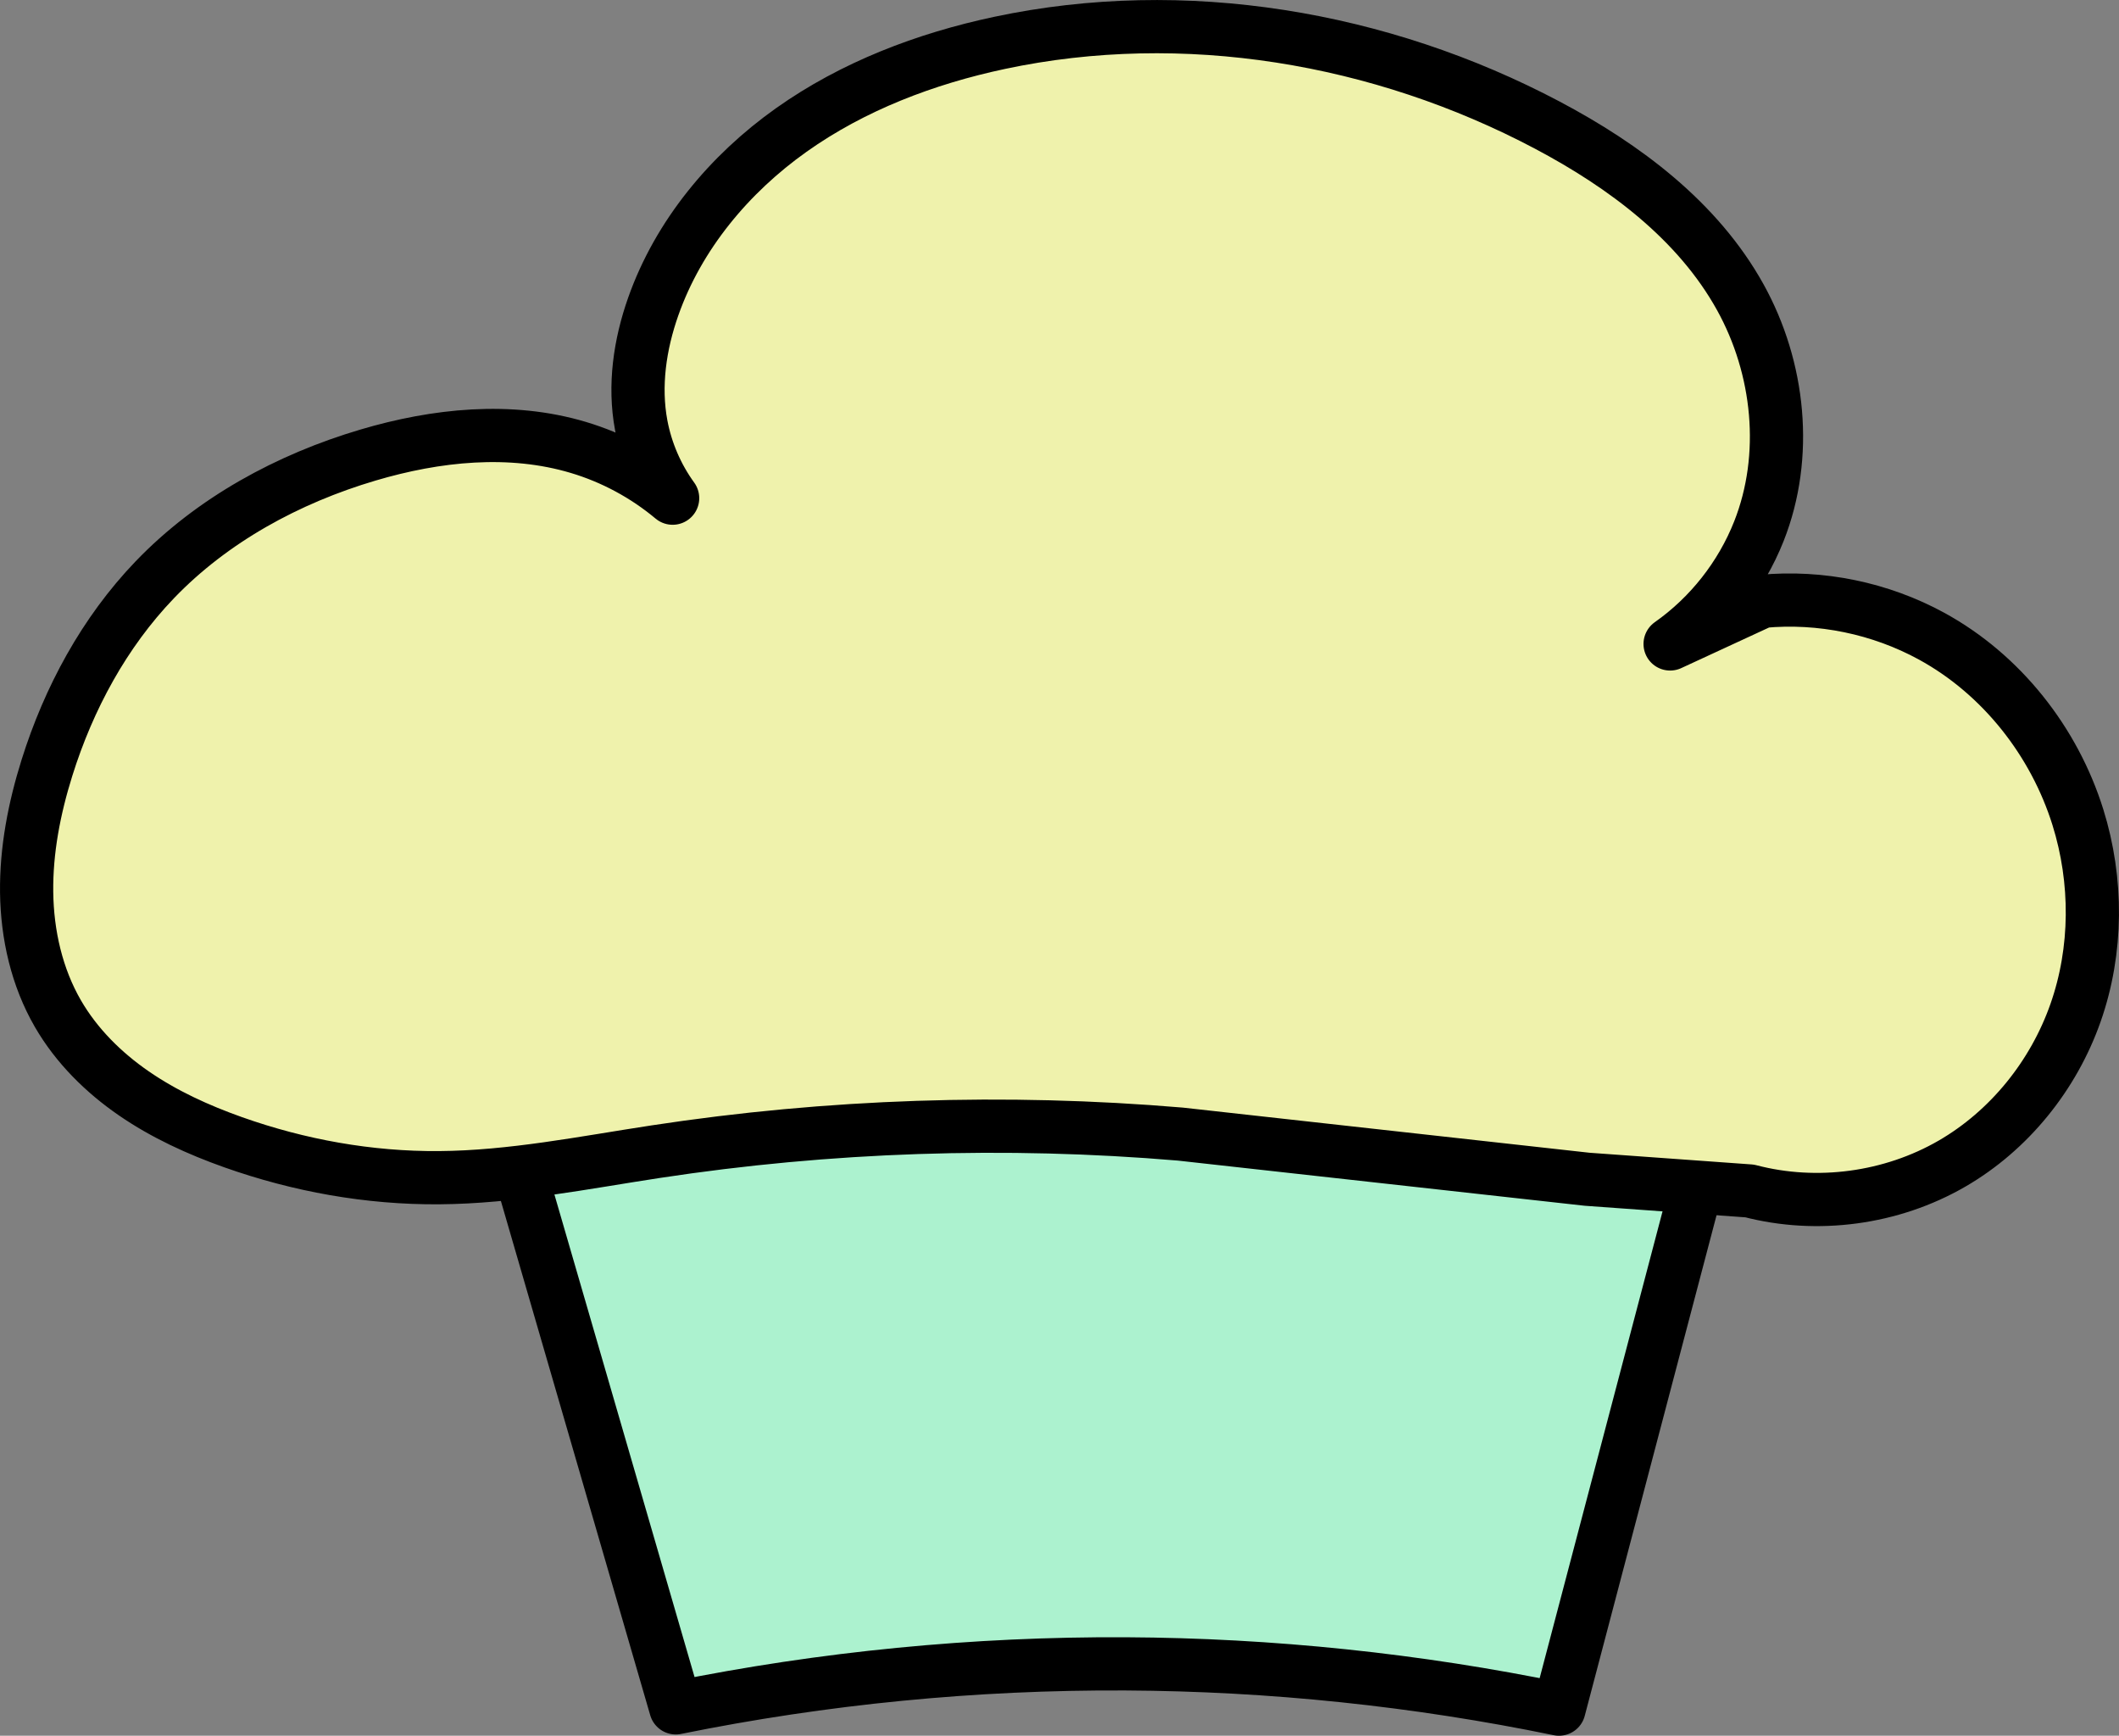 <svg width="59.733mm" height="48.926mm" version="1.1" viewBox="0 0 59.733 48.926" xmlns="http://www.w3.org/2000/svg">
 <rect x="0" y="0" width="59.733" height="48.926" fill="#808080" stroke="none"/>
 <g transform="translate(-14.767 -15.156)">
  <path d="m29.049 46.878 4.768 16.418c4.17-0.846 8.428-1.262 12.683-1.24 4.1 0.021 8.198 0.449 12.214 1.276l4.484-17.03" fill="#acf2cf" stroke="#000" stroke-linecap="round" stroke-linejoin="round" stroke-width="1.5" style="paint-order:normal"/>
 </g>
 <path d="m44.74 33.24-11.469-1.273c-4.926-0.416-9.902-0.249-14.79 0.496-2.027 0.309-4.051 0.718-6.102 0.733-1.976 0.015-3.949-0.34-5.811-1.001-0.982-0.349-1.938-0.785-2.796-1.376-0.858-0.591-1.616-1.343-2.138-2.244-0.597-1.03-0.868-2.23-0.883-3.421s0.216-2.374 0.572-3.511c0.614-1.959 1.615-3.814 3.036-5.296 1.627-1.695 3.762-2.853 6.014-3.52 1.923-0.57 4.008-0.79 5.93-0.215 0.971 0.29 1.881 0.78 2.658 1.43-0.442-0.609-0.747-1.317-0.886-2.056-0.209-1.114-0.038-2.276 0.339-3.345 0.711-2.017 2.145-3.737 3.889-4.975 1.744-1.238 3.786-2.014 5.877-2.458 5.194-1.103 10.743-0.165 15.436 2.318 2.178 1.153 4.246 2.696 5.441 4.851 1.105 1.993 1.363 4.475 0.526 6.594-0.503 1.273-1.385 2.393-2.504 3.18l2.598-1.201c1.642-0.155 3.328 0.192 4.775 0.983 1.966 1.075 3.454 2.963 4.122 5.102 0.557 1.785 0.553 3.751-0.067 5.515-0.62 1.764-1.864 3.313-3.483 4.25-1.703 0.985-3.799 1.268-5.702 0.77z" fill="#eff2ac" stroke="#000" stroke-linecap="round" stroke-linejoin="round" stroke-width="1.5" style="paint-order:normal"/>
</svg>
